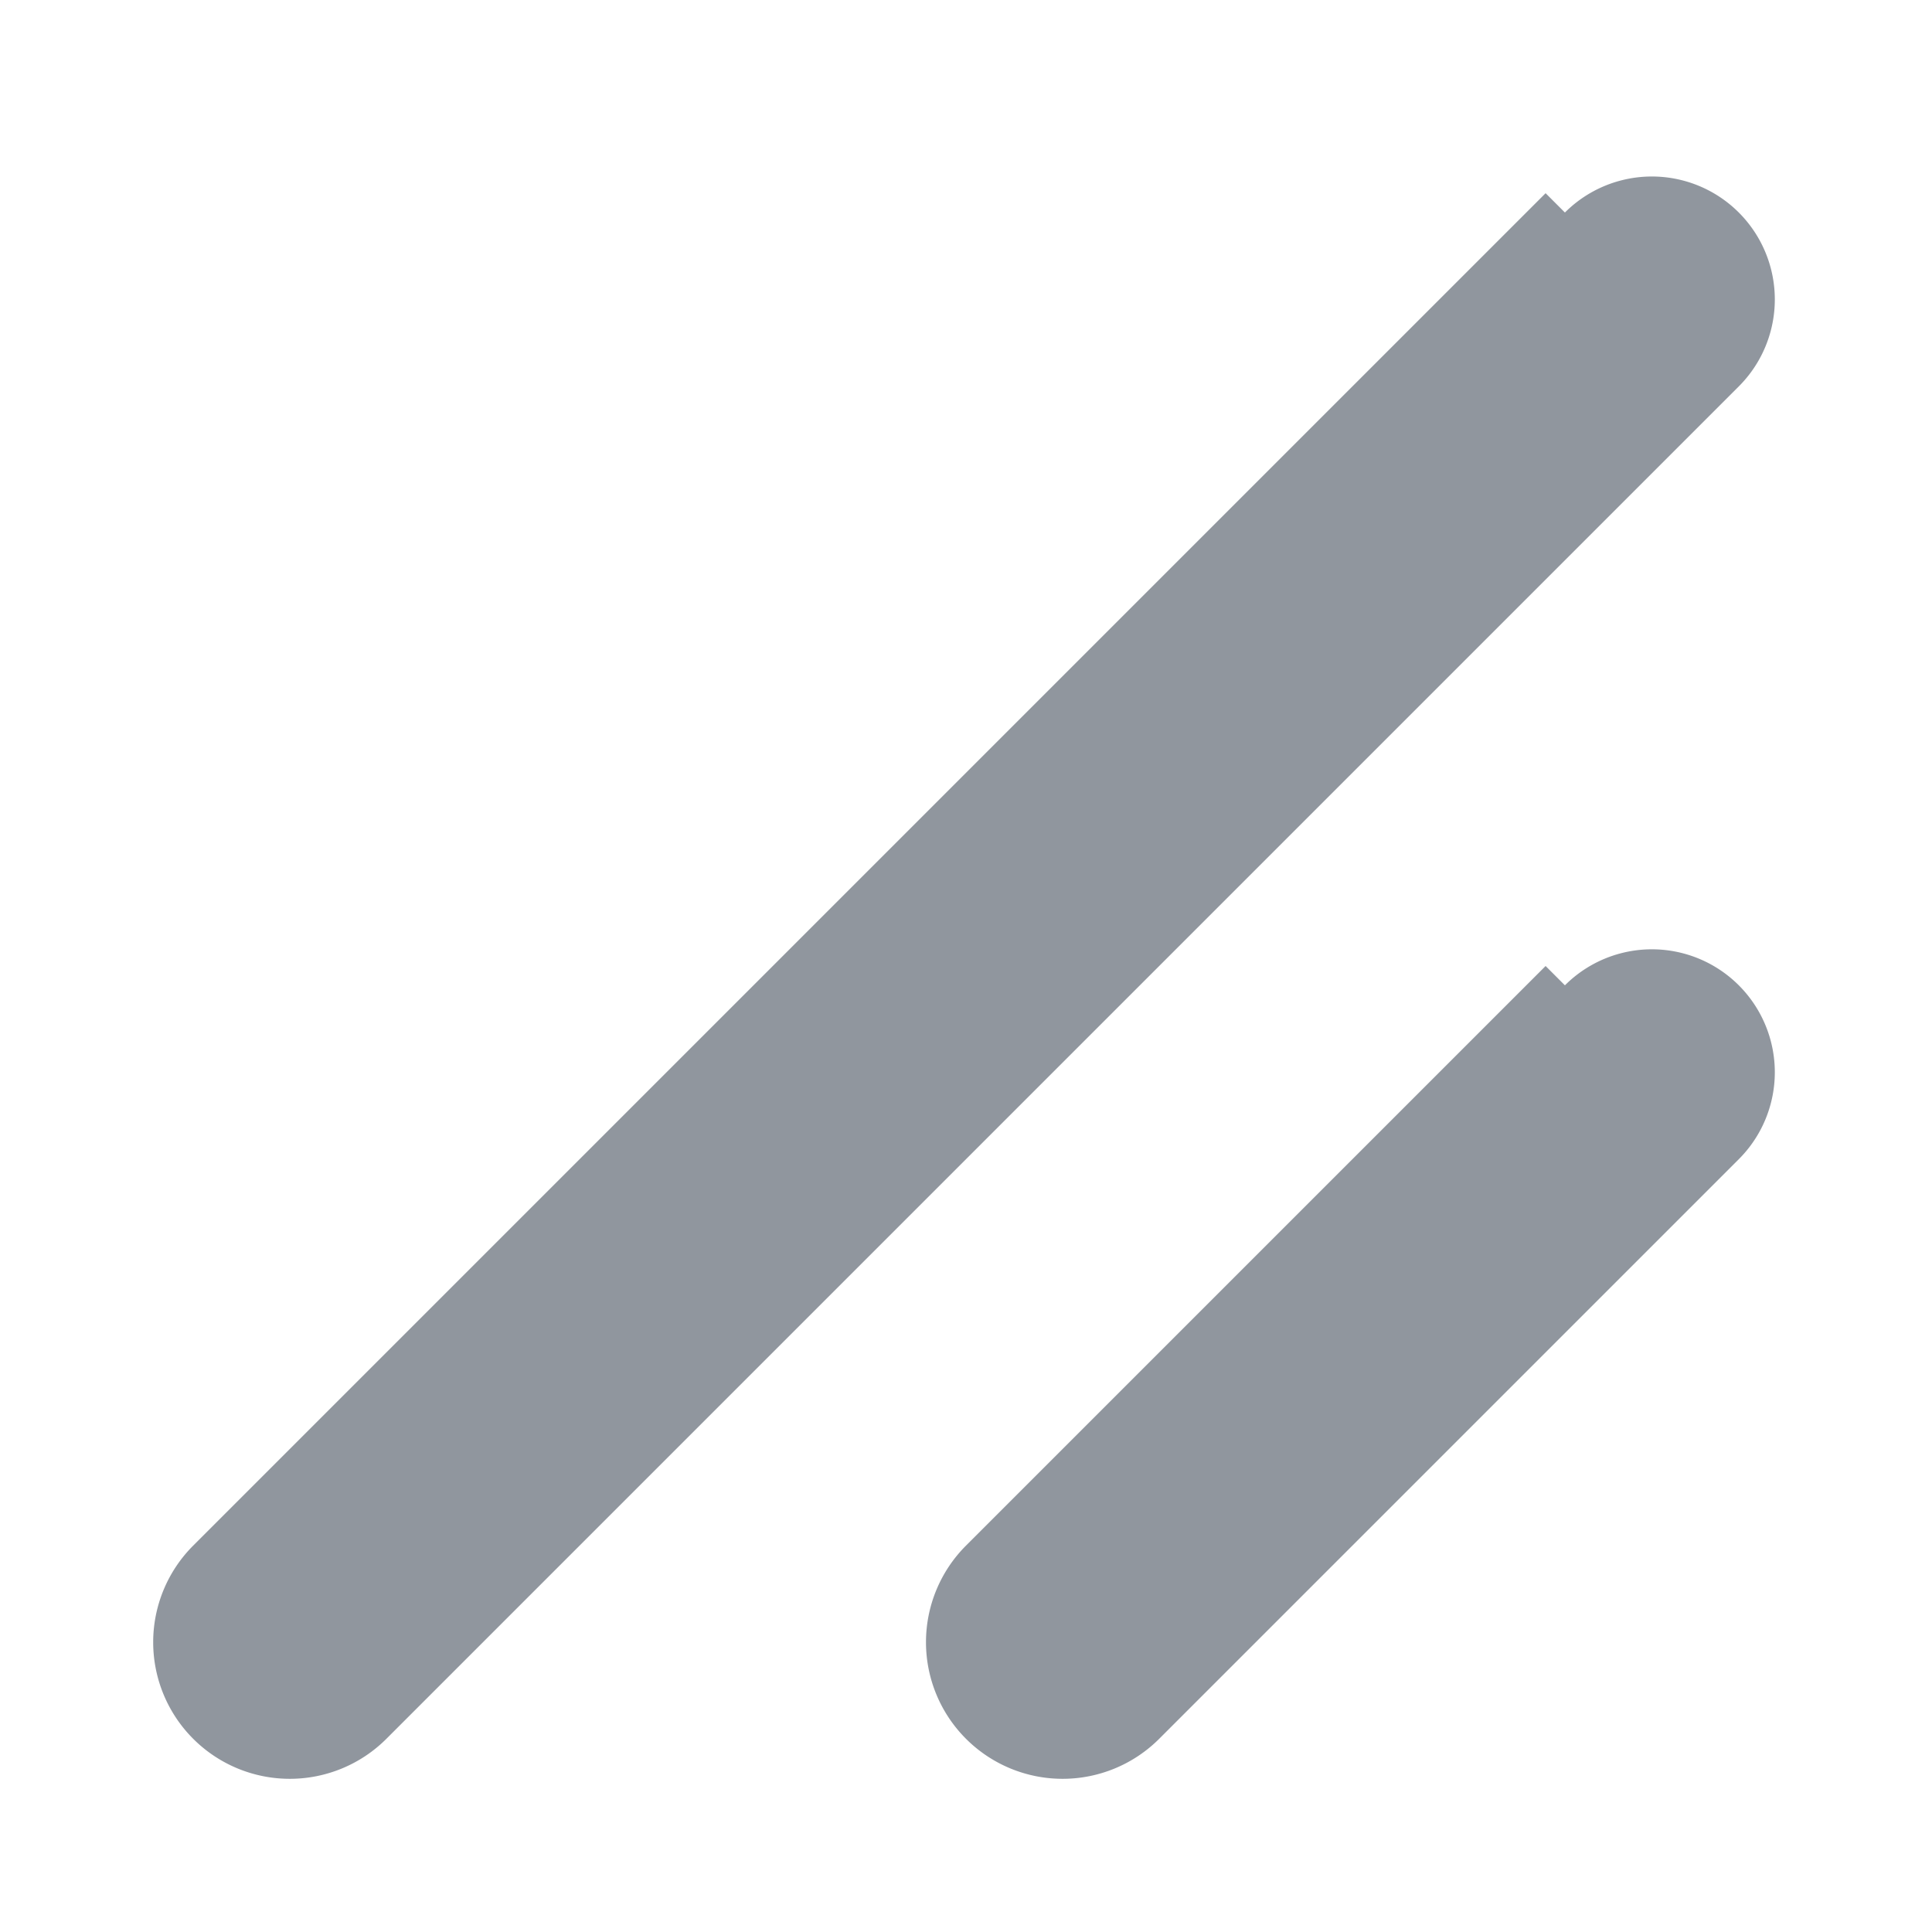 <svg xmlns:xlink="http://www.w3.org/1999/xlink" xmlns="http://www.w3.org/2000/svg" width="10" height="10" focusable="false"><g fill-rule="nonzero" fill-opacity="0.5" fill="#222F3E"><path d="M8.1 1.1A.5.5 0 1 1 9 2l-7 7A.5.5 0 1 1 1 8l7-7ZM8.1 5.1A.5.5 0 1 1 9 6l-3 3A.5.5 0 1 1 5 8l3-3Z" fill="#222F3E" fill-opacity="0.5"></path></g></svg>
